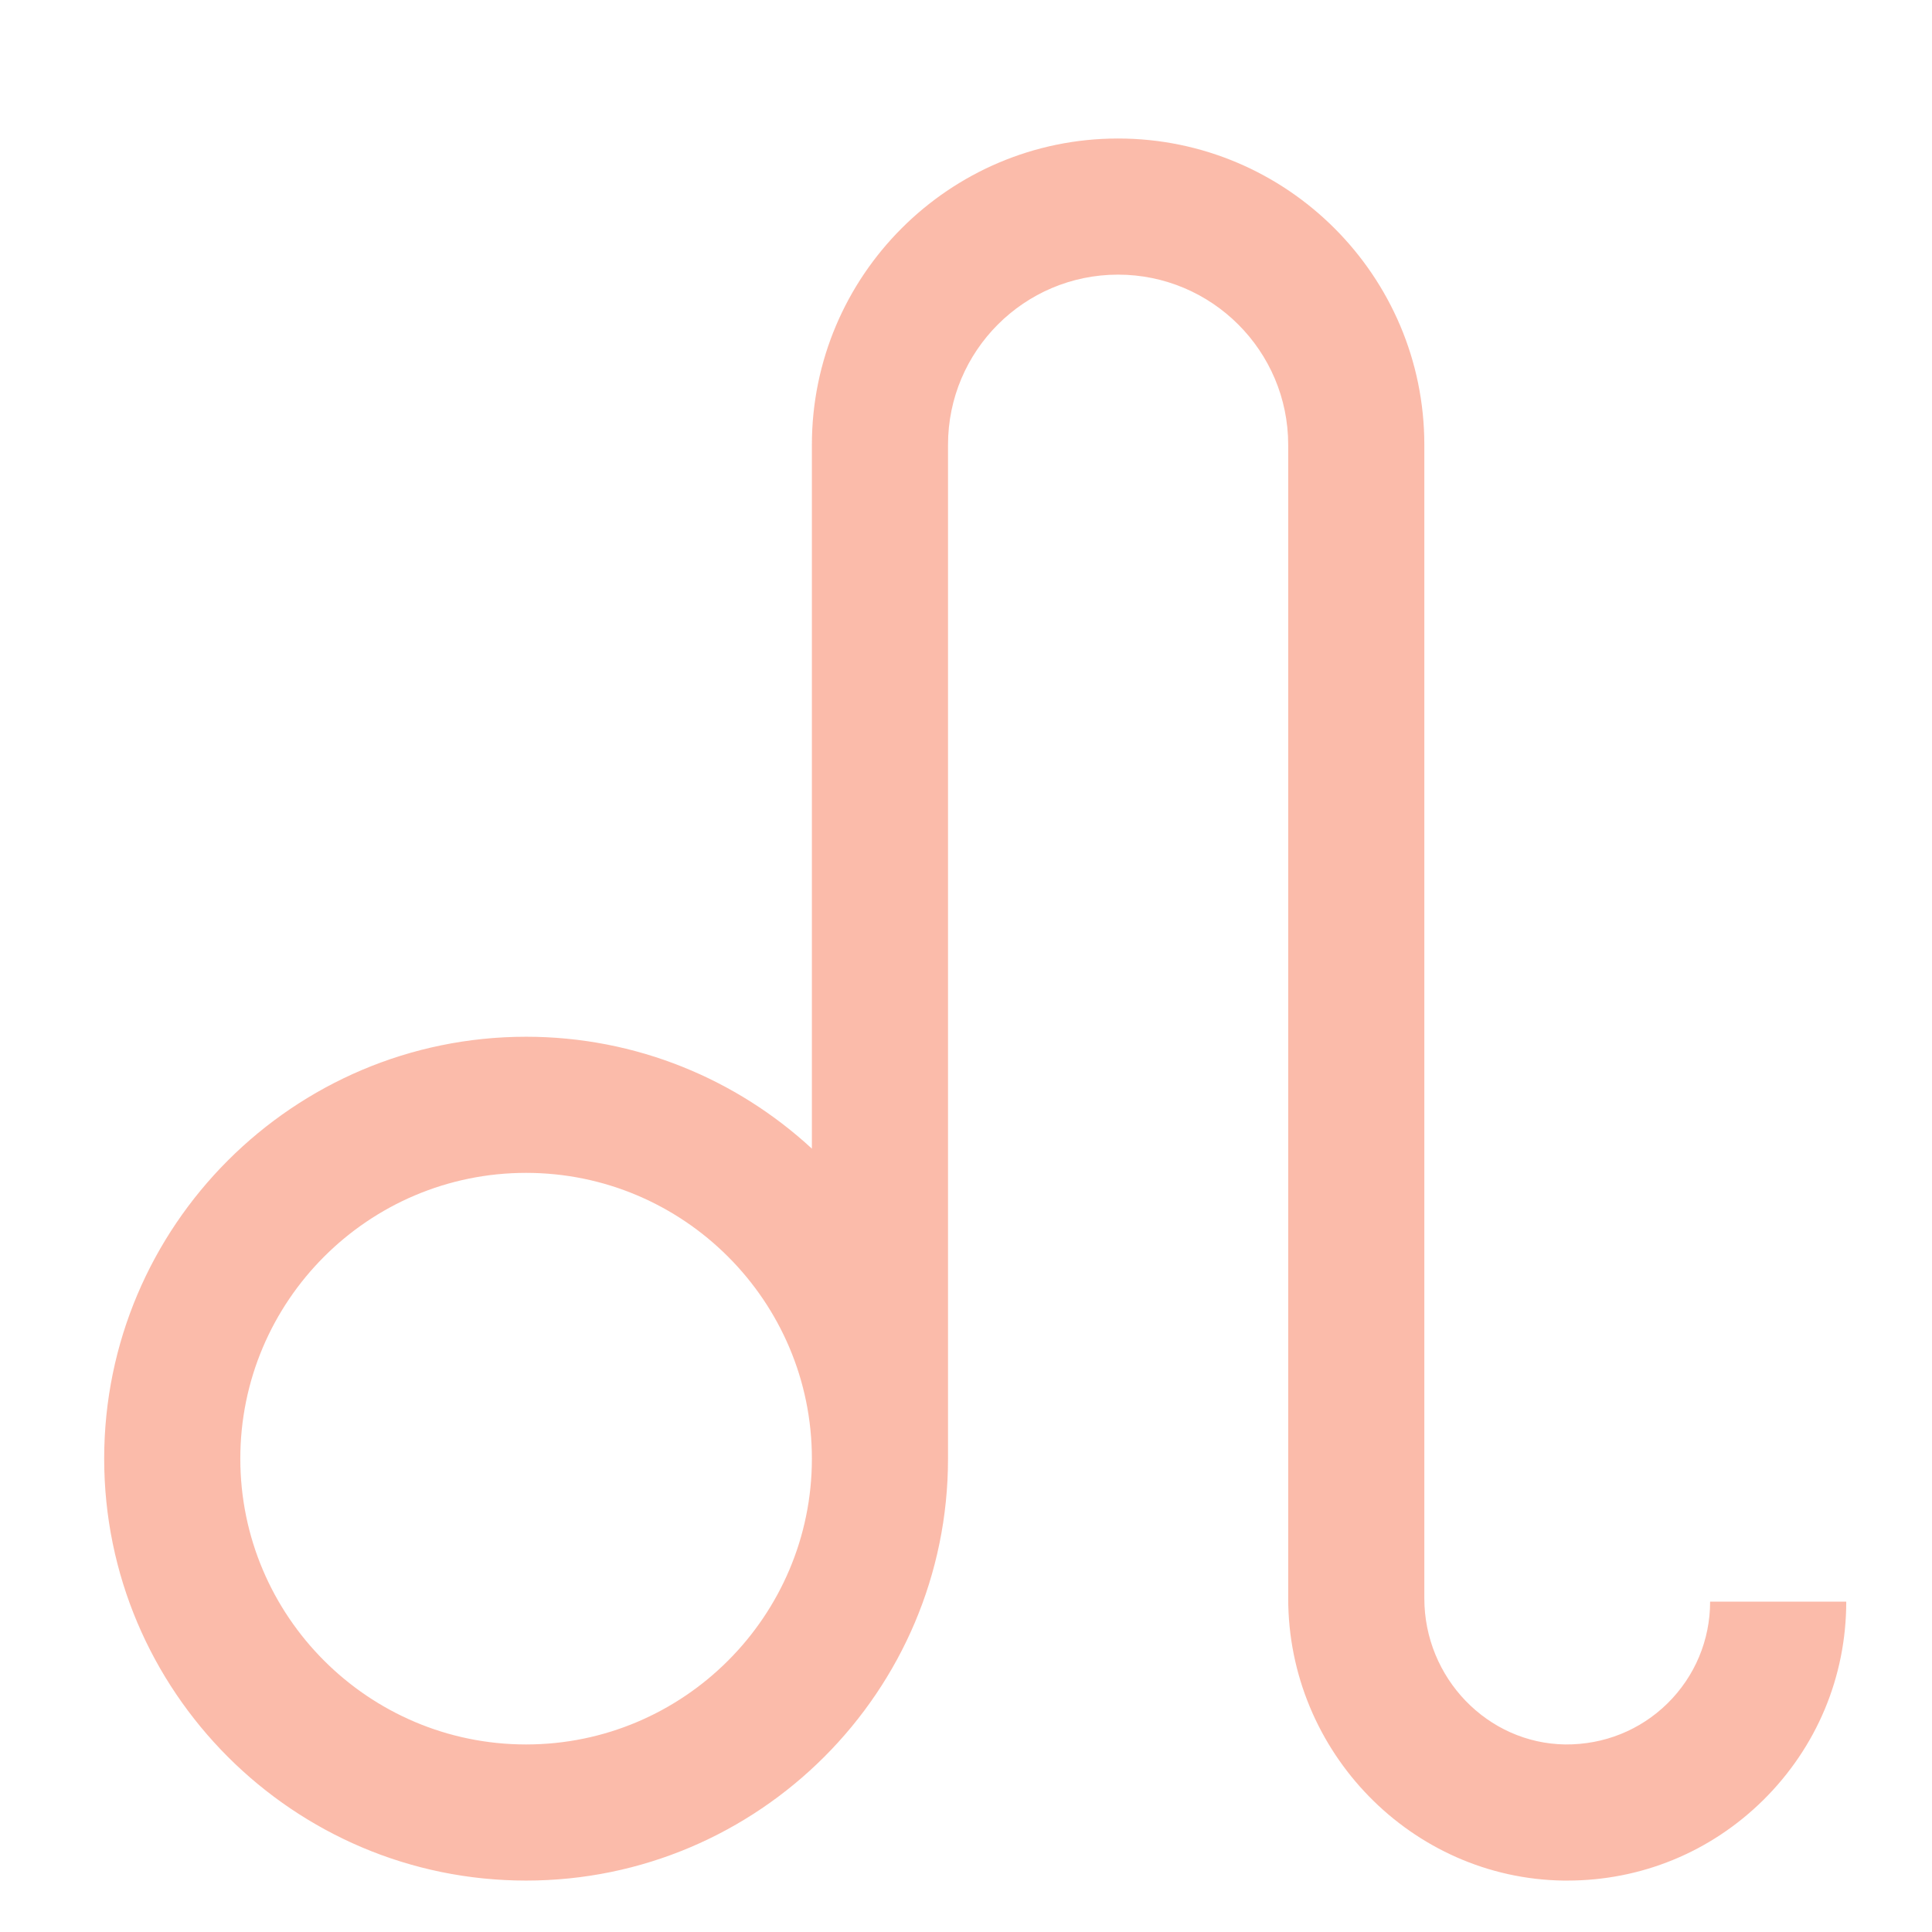 <svg width="13" height="13" viewBox="0 0 13 13" fill="none" xmlns="http://www.w3.org/2000/svg">
<path d="M11.507 10.777C11.507 11.036 11.405 11.279 11.221 11.461C11.036 11.643 10.792 11.74 10.532 11.738C10.009 11.731 9.584 11.29 9.584 10.755L9.584 2.993C9.584 1.856 8.659 0.932 7.523 0.932C6.387 0.932 5.463 1.856 5.463 2.993L5.463 7.729C4.957 7.262 4.281 6.976 3.54 6.976C1.974 6.976 0.701 8.25 0.701 9.815C0.701 11.38 1.974 12.654 3.54 12.654C5.105 12.654 6.379 11.38 6.379 9.815L6.379 2.993C6.379 2.361 6.892 1.848 7.523 1.848C8.154 1.848 8.668 2.361 8.668 2.993L8.668 10.755C8.668 11.789 9.499 12.64 10.521 12.654C10.529 12.654 10.537 12.654 10.546 12.654C11.043 12.654 11.51 12.462 11.864 12.113C12.224 11.757 12.423 11.283 12.423 10.777H11.507ZM3.54 11.738C2.479 11.738 1.617 10.875 1.617 9.815C1.617 8.755 2.479 7.892 3.54 7.892C4.6 7.892 5.463 8.755 5.463 9.815C5.463 10.875 4.6 11.738 3.54 11.738Z" fill="#F97957" fill-opacity="0.5"/>
</svg>
